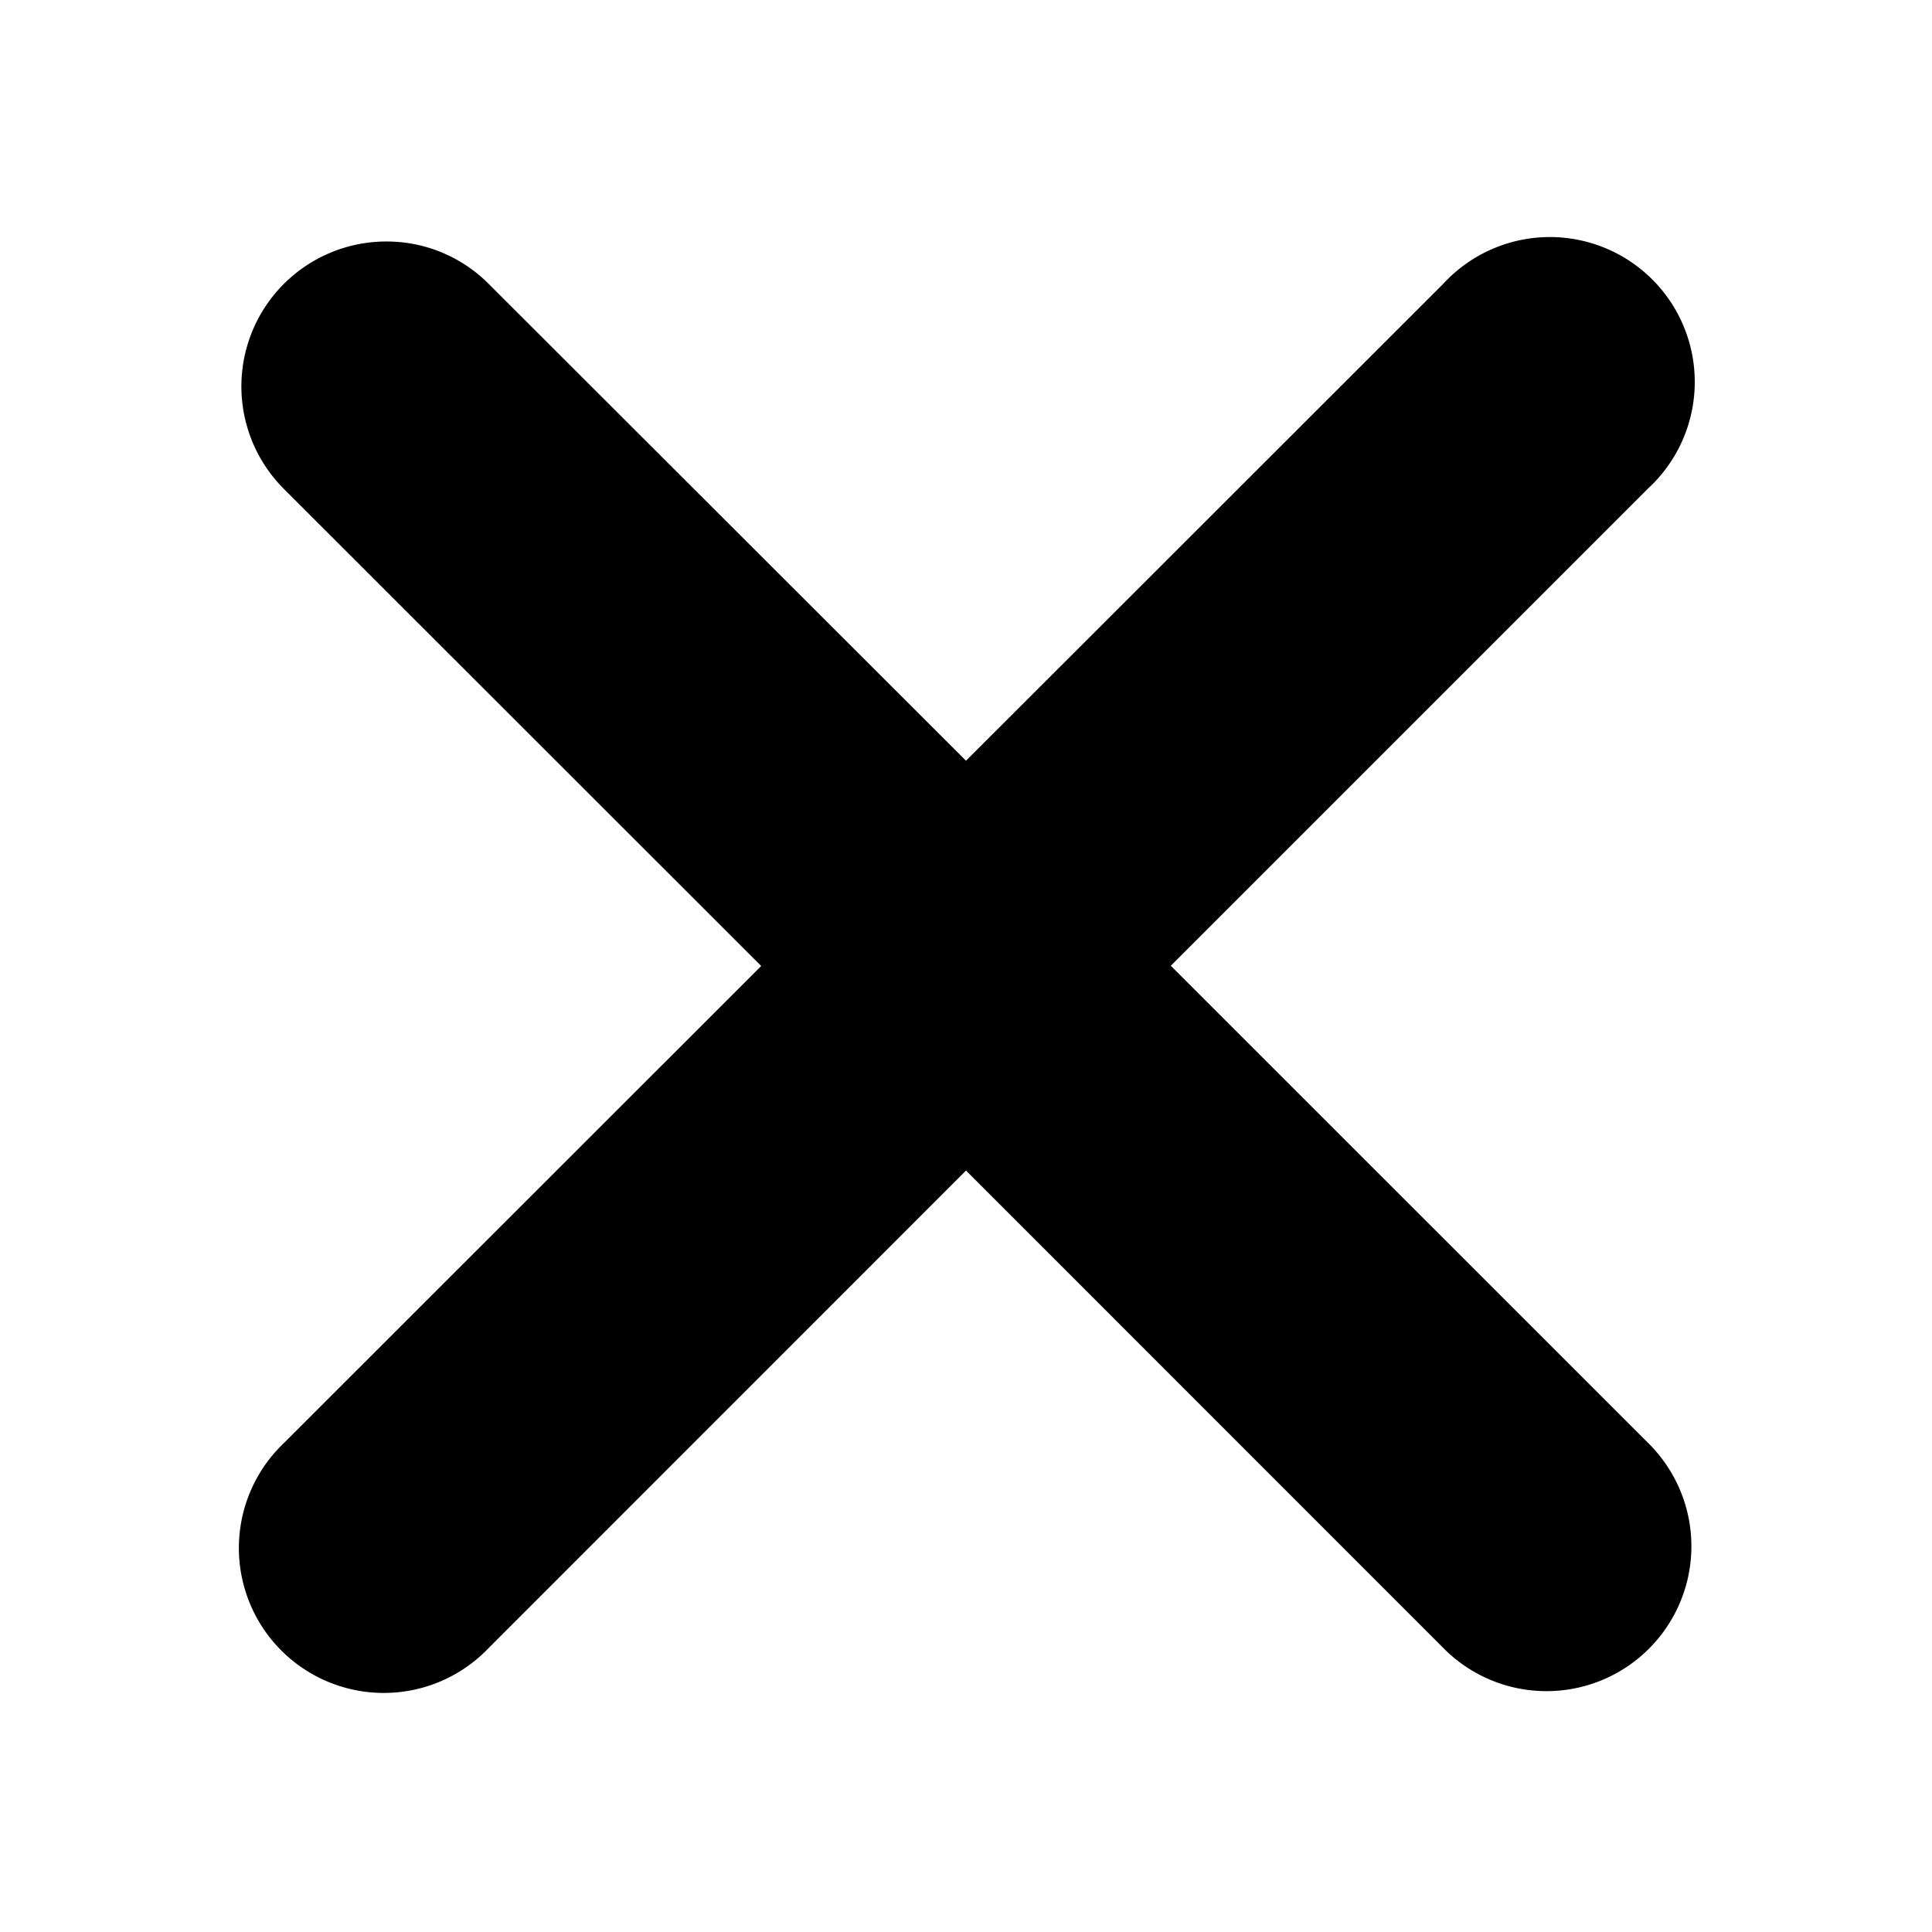 <svg width="16" height="16" viewBox="0 0 16 16" xmlns="http://www.w3.org/2000/svg">
    <path d="M13.647 4.047a1.2 1.2 0 1 0-1.696-1.695L8 6.3 4.048 2.352A1.19 1.19 0 0 0 3.2 2a1.2 1.2 0 0 0-.848 2.05L6.304 8l-3.952 3.95a1.2 1.2 0 1 0 1.696 1.697L8 9.694l3.952 3.953a1.2 1.2 0 1 0 1.697-1.697L9.696 7.998l3.95-3.95z"/>
</svg>
